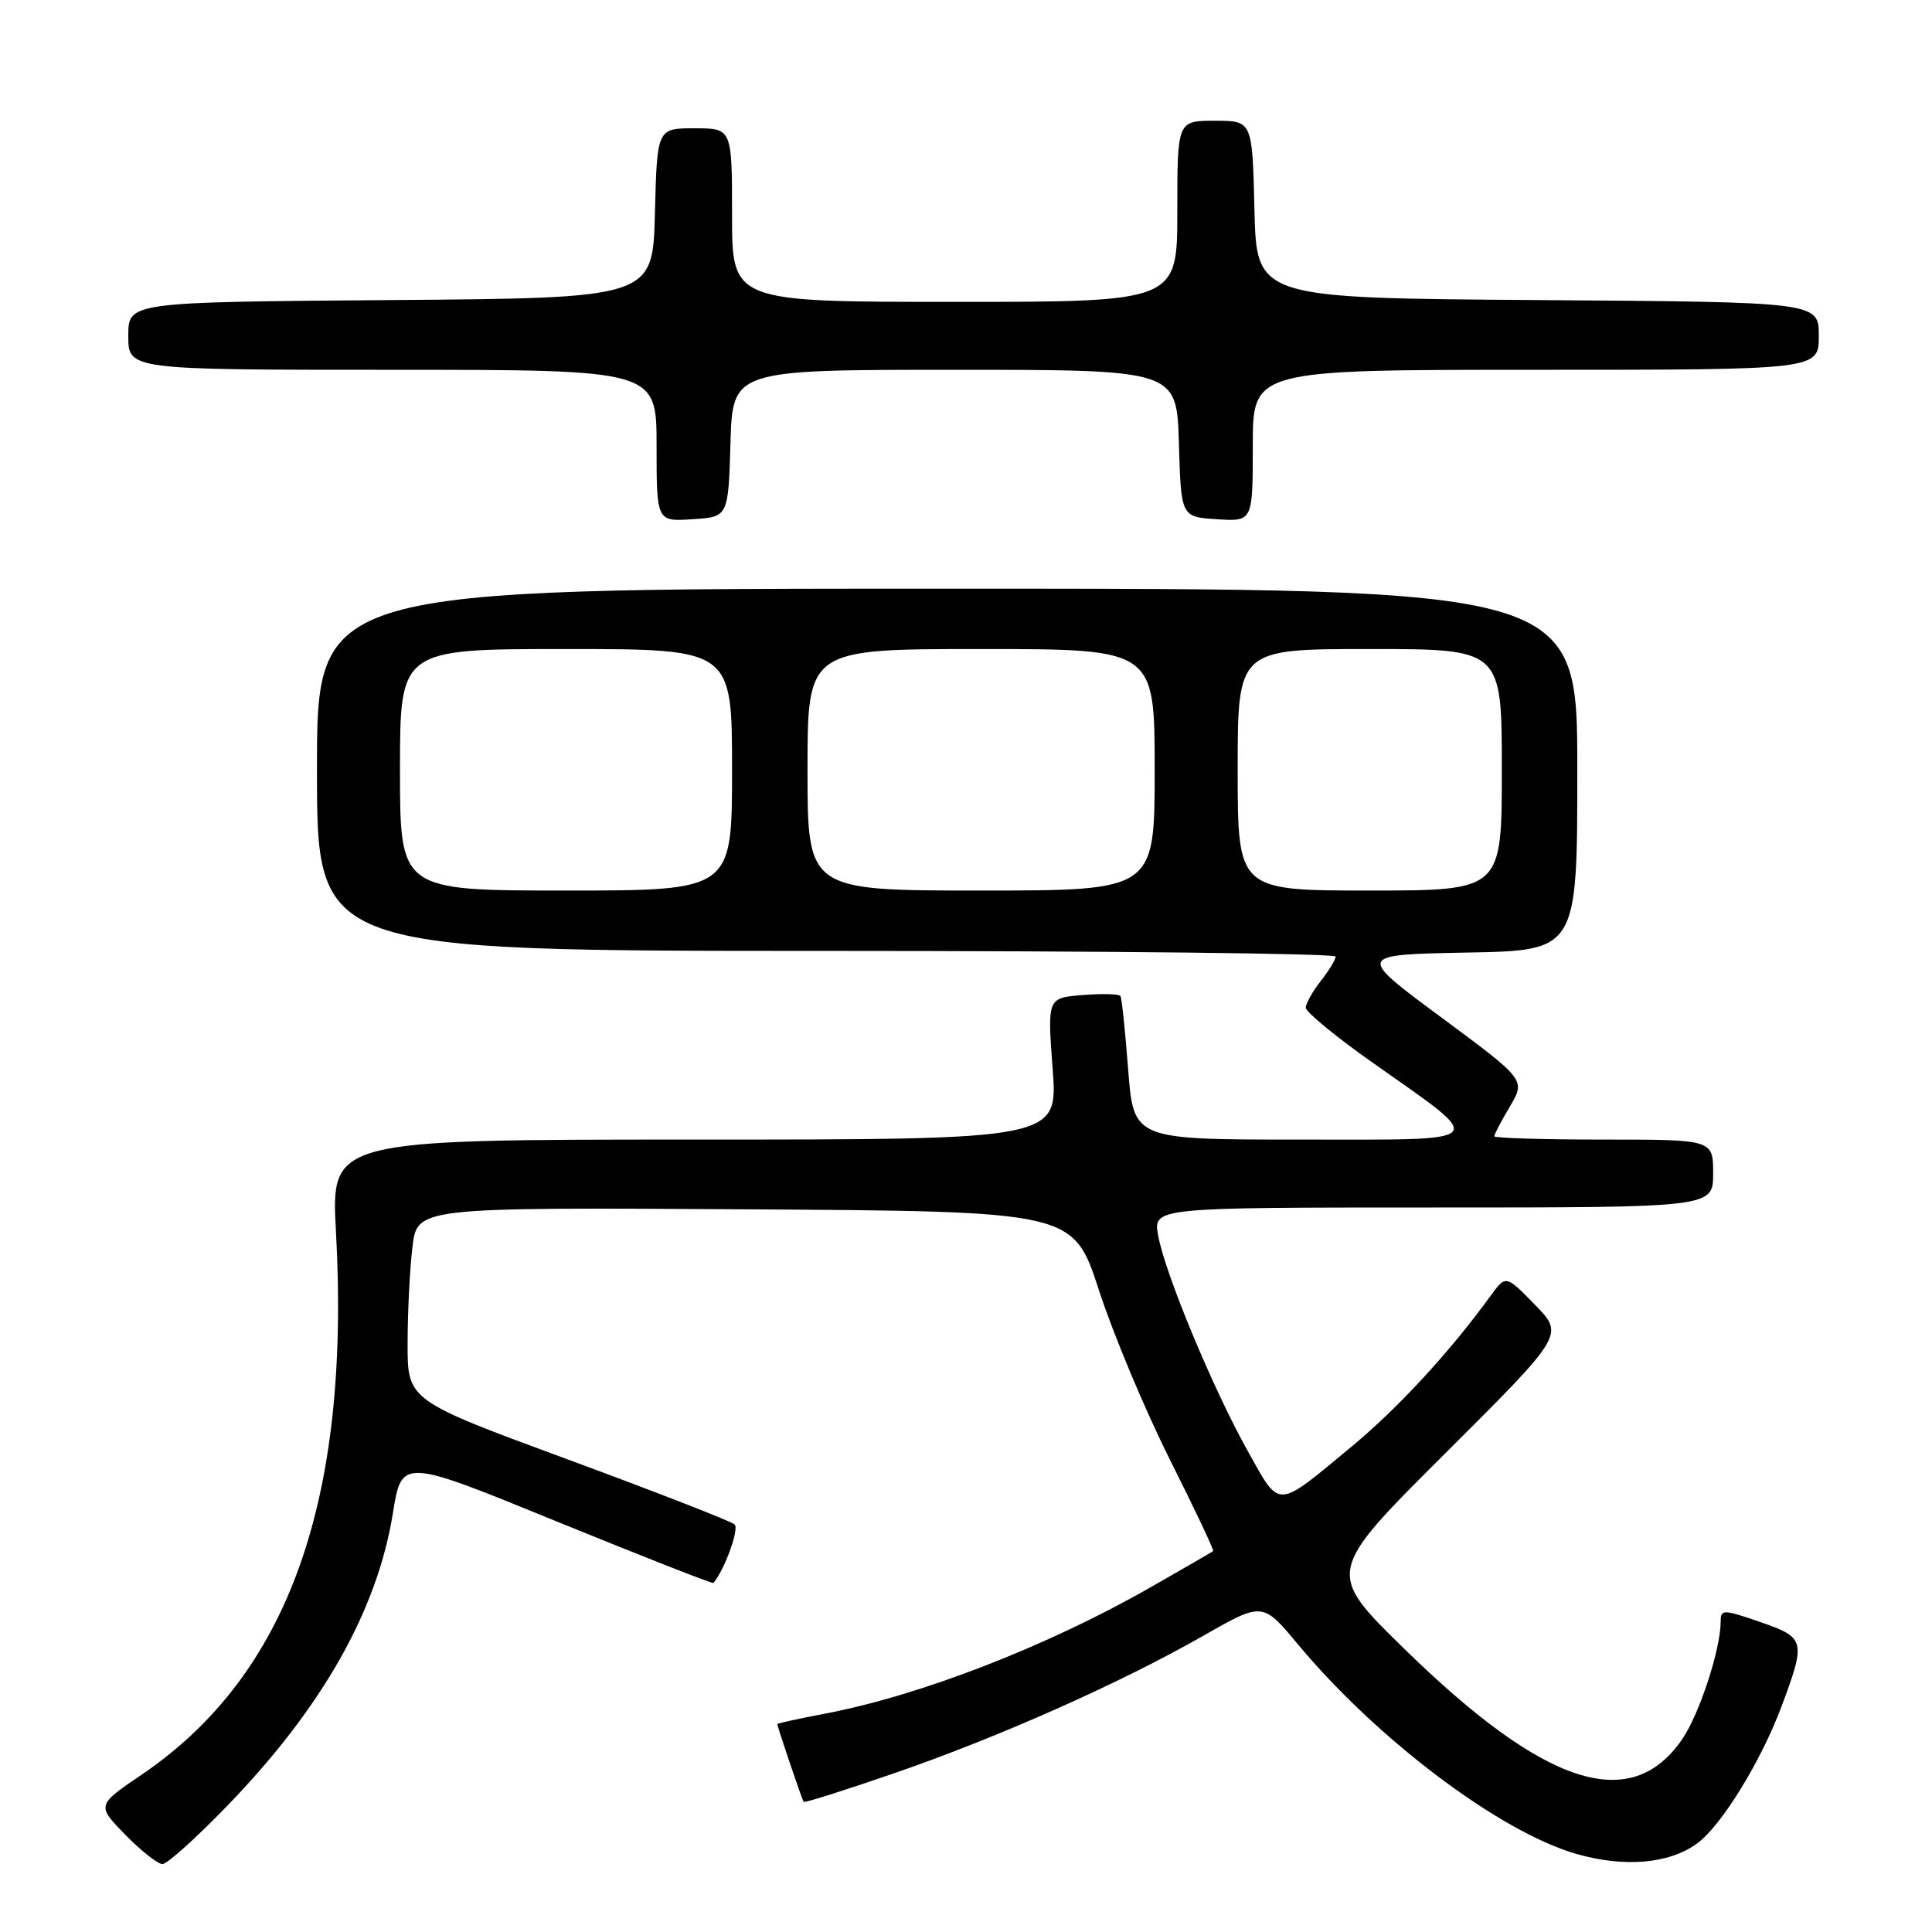 <?xml version="1.0" encoding="UTF-8" standalone="no"?>
<!DOCTYPE svg PUBLIC "-//W3C//DTD SVG 1.1//EN" "http://www.w3.org/Graphics/SVG/1.1/DTD/svg11.dtd" >
<svg xmlns="http://www.w3.org/2000/svg" xmlns:xlink="http://www.w3.org/1999/xlink" version="1.1" viewBox="0 0 256 256">
 <g >
 <path fill="currentColor"
d=" M 30.14 239.25 C 42.71 226.25 49.99 213.39 52.06 200.50 C 53.24 193.21 53.24 193.21 73.79 201.61 C 85.09 206.22 94.43 209.89 94.54 209.75 C 96.05 207.92 97.97 202.59 97.34 202.00 C 96.88 201.57 86.94 197.70 75.25 193.39 C 54.00 185.56 54.00 185.56 54.01 178.03 C 54.01 173.89 54.30 168.13 54.65 165.24 C 55.28 159.98 55.28 159.98 98.74 160.24 C 142.21 160.50 142.21 160.50 145.63 171.00 C 147.51 176.78 151.73 186.86 155.02 193.41 C 158.31 199.97 160.89 205.42 160.75 205.53 C 160.61 205.64 156.90 207.79 152.50 210.30 C 138.78 218.14 121.93 224.68 109.25 227.08 C 105.81 227.73 103.00 228.35 103.00 228.45 C 103.00 228.80 106.28 238.49 106.49 238.76 C 106.60 238.91 111.98 237.21 118.44 234.98 C 132.36 230.18 148.45 223.02 159.40 216.77 C 167.30 212.26 167.30 212.26 171.98 217.88 C 182.49 230.49 198.66 242.68 208.80 245.63 C 215.21 247.49 221.20 246.98 224.91 244.24 C 228.10 241.90 233.35 233.37 236.05 226.14 C 239.32 217.40 239.22 216.99 233.25 214.93 C 228.32 213.23 228.00 213.23 228.00 214.84 C 228.00 218.51 225.20 227.08 222.91 230.44 C 216.10 240.39 204.73 236.70 186.11 218.51 C 175.69 208.33 175.69 208.33 191.48 192.60 C 207.27 176.86 207.27 176.86 203.40 172.90 C 199.53 168.93 199.53 168.93 197.51 171.70 C 192.18 179.06 185.27 186.56 179.19 191.60 C 168.98 200.07 169.68 200.04 165.34 192.28 C 160.74 184.06 154.41 168.85 153.47 163.75 C 152.78 160.00 152.78 160.00 189.89 160.00 C 227.00 160.00 227.00 160.00 227.00 155.50 C 227.00 151.00 227.00 151.00 212.50 151.00 C 204.53 151.00 198.00 150.80 198.00 150.56 C 198.00 150.31 198.93 148.53 200.08 146.60 C 202.15 143.08 202.15 143.08 190.95 134.79 C 179.75 126.50 179.75 126.50 194.37 126.22 C 209.00 125.95 209.00 125.95 209.00 101.97 C 209.00 78.00 209.00 78.00 125.50 78.00 C 42.00 78.00 42.00 78.00 42.00 102.00 C 42.00 126.00 42.00 126.00 109.50 126.00 C 146.62 126.00 176.99 126.34 176.98 126.75 C 176.97 127.16 176.08 128.62 175.00 130.00 C 173.92 131.38 173.03 132.96 173.02 133.52 C 173.01 134.08 176.99 137.36 181.87 140.80 C 197.27 151.67 197.90 151.00 172.26 151.00 C 150.21 151.00 150.21 151.00 149.49 141.75 C 149.10 136.66 148.64 132.27 148.47 131.99 C 148.31 131.70 146.06 131.64 143.48 131.85 C 138.78 132.22 138.78 132.22 139.48 141.61 C 140.19 151.00 140.19 151.00 92.02 151.00 C 43.85 151.00 43.85 151.00 44.52 163.25 C 46.46 198.86 38.19 221.97 18.79 235.14 C 12.80 239.21 12.80 239.21 16.60 243.11 C 18.69 245.25 20.91 247.00 21.53 247.00 C 22.15 247.00 26.02 243.51 30.14 239.25 Z  M 96.79 58.75 C 97.07 49.00 97.07 49.00 126.50 49.00 C 155.93 49.00 155.93 49.00 156.21 58.75 C 156.50 68.50 156.50 68.50 161.25 68.80 C 166.00 69.11 166.00 69.11 166.00 59.05 C 166.00 49.00 166.00 49.00 203.50 49.00 C 241.00 49.00 241.00 49.00 241.00 44.51 C 241.00 40.02 241.00 40.02 203.75 39.76 C 166.50 39.50 166.50 39.50 166.22 27.75 C 165.94 16.00 165.94 16.00 160.97 16.00 C 156.00 16.00 156.00 16.00 156.00 28.00 C 156.00 40.00 156.00 40.00 126.50 40.00 C 97.00 40.00 97.00 40.00 97.00 28.50 C 97.00 17.00 97.00 17.00 92.03 17.00 C 87.07 17.00 87.07 17.00 86.78 28.25 C 86.50 39.50 86.50 39.50 51.75 39.76 C 17.00 40.03 17.00 40.03 17.00 44.51 C 17.00 49.00 17.00 49.00 52.00 49.00 C 87.00 49.00 87.00 49.00 87.00 59.05 C 87.00 69.11 87.00 69.11 91.75 68.80 C 96.50 68.50 96.50 68.50 96.79 58.75 Z  M 53.00 102.00 C 53.00 86.00 53.00 86.00 75.00 86.00 C 97.00 86.00 97.00 86.00 97.00 102.00 C 97.00 118.00 97.00 118.00 75.00 118.00 C 53.00 118.00 53.00 118.00 53.00 102.00 Z  M 107.00 102.00 C 107.00 86.00 107.00 86.00 130.00 86.00 C 153.00 86.00 153.00 86.00 153.00 102.00 C 153.00 118.00 153.00 118.00 130.00 118.00 C 107.00 118.00 107.00 118.00 107.00 102.00 Z  M 164.00 102.00 C 164.00 86.00 164.00 86.00 181.50 86.00 C 199.00 86.00 199.00 86.00 199.00 102.00 C 199.00 118.00 199.00 118.00 181.50 118.00 C 164.00 118.00 164.00 118.00 164.00 102.00 Z "/>
</g>
</svg>